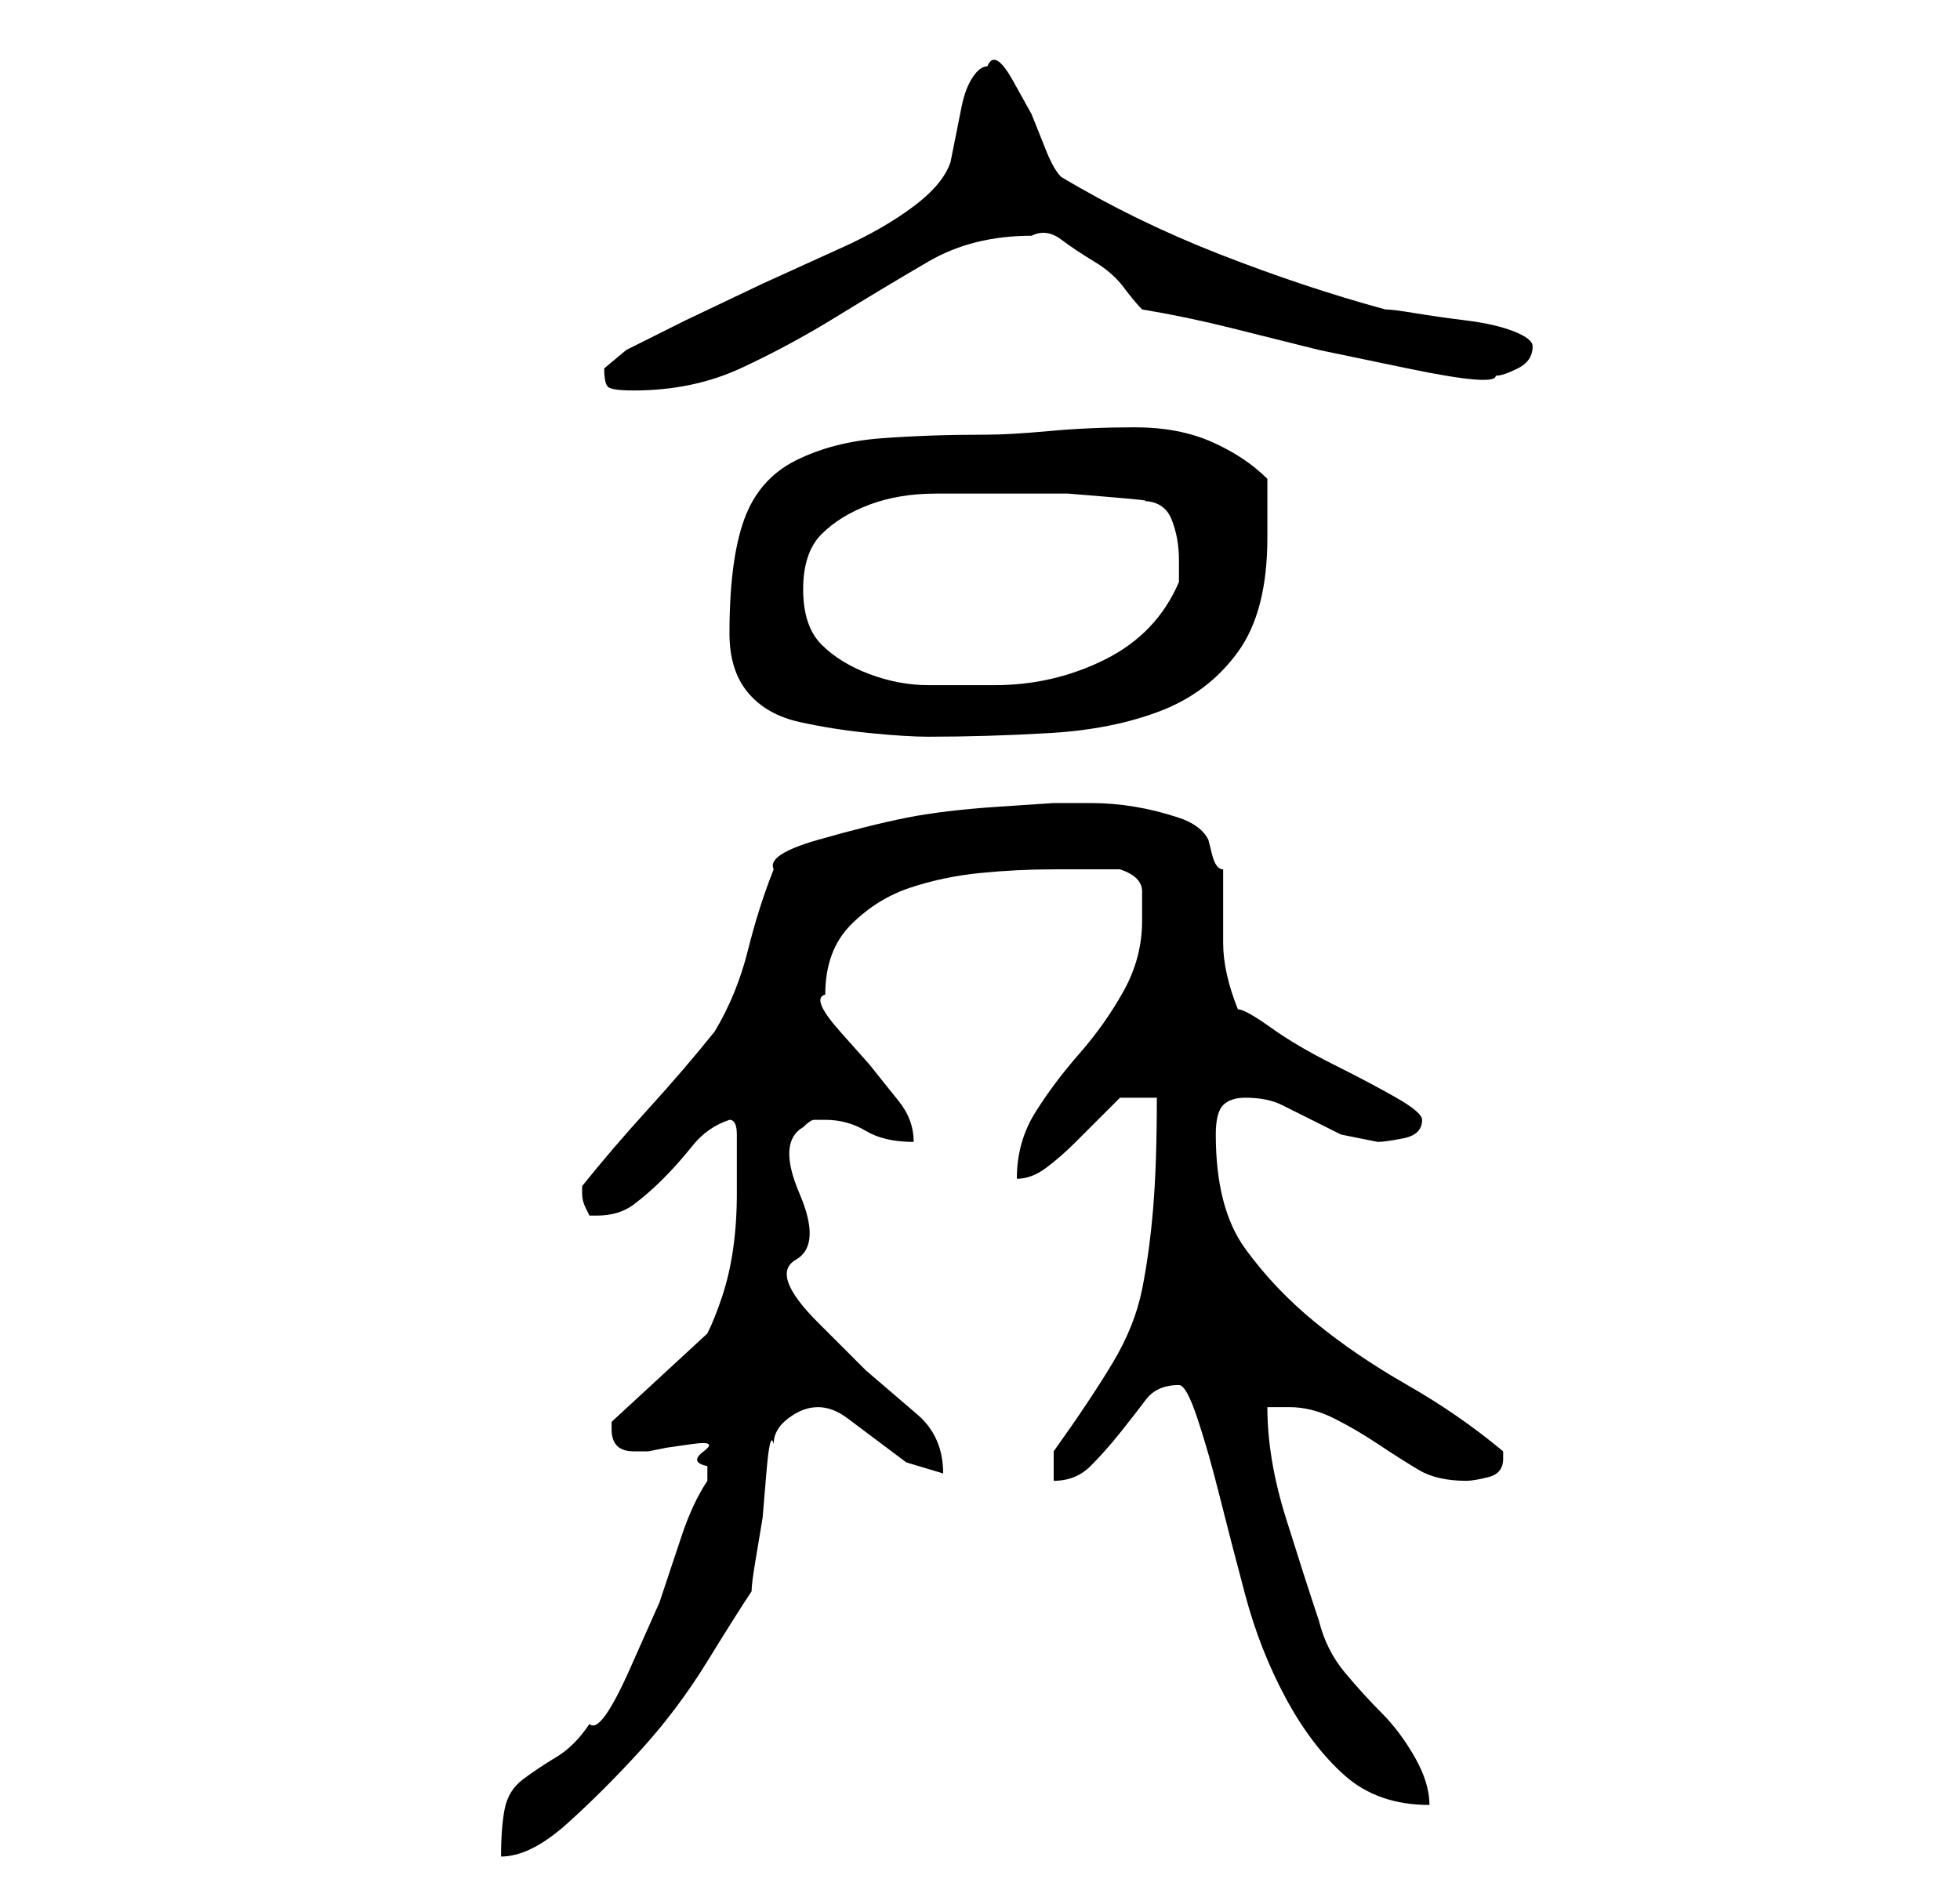 <?xml version="1.0" standalone="no"?>
<!DOCTYPE svg PUBLIC "-//W3C//DTD SVG 1.1//EN" "http://www.w3.org/Graphics/SVG/1.1/DTD/svg11.dtd" >
<svg xmlns="http://www.w3.org/2000/svg" xmlns:xlink="http://www.w3.org/1999/xlink" version="1.1" viewBox="-10 0 266 256">
   <path fill="currentColor"
d="M86 201q-2 3 -3.5 7.5l-3 9t-4 9t-5.5 7.5q-2 3 -4.5 4.5t-4.5 3t-2.5 4t-0.5 6.5q4 0 9 -4.5t10 -10t9 -12t6 -9.5q0 -1 0.5 -4l1 -6t0.5 -6t1 -4q0 -2 2 -3.5t4 -1.5t4 1.5l4 3l4 3t5 1.5q0 -5 -3.5 -8l-7 -6t-6.5 -6.5t-3 -8.5t0.5 -9t0.5 -9q1 -1 1.5 -1h1.5
q3 0 5.5 1.5t6.5 1.5q0 -3 -2 -5.5l-4 -5t-4 -4.5t-2 -5q0 -6 3.5 -9.5t8 -5t9.5 -2t10 -0.5h4.5h4.5q3 1 3 3v4q0 5 -2.5 9.5t-6 8.5t-6 8t-2.5 9q2 0 4 -1.5t4 -3.5l3.5 -3.5l2.5 -2.5h5q0 9 -0.5 15t-1.5 11t-4 10t-8 12v4q3 0 5 -2t4 -4.5t3.5 -4.5t4.5 -2q1 0 2.5 4.5
t3 10.5t3.5 13.5t5.5 14t8 10.5t11.5 4q0 -3 -2 -6.5t-4.5 -6t-5 -5.5t-3.5 -7q-2 -6 -4.5 -14t-2.5 -15h3q3 0 6 1.5t6 3.5t5.5 3.5t6.5 1.5q1 0 3 -0.5t2 -2.5v-0.5v-0.5q-6 -5 -13 -9t-12.5 -8.5t-9.5 -10t-4 -15.5q0 -3 1 -4t3 -1q3 0 5 1l4 2l4 2t5 1q1 0 3.5 -0.5
t2.5 -2.5q0 -1 -3.5 -3t-8.5 -4.5t-8.5 -5t-4.5 -2.5q-2 -5 -2 -9v-10q-1 0 -1.5 -2l-0.5 -2q-1 -2 -4 -3t-6 -1.5t-6 -0.5h-5t-7.5 0.5t-12.5 1.5t-12 3t-6 4q-2 5 -3.5 11t-4.5 11q-4 5 -9 10.5t-9 10.5v0.5v0.5v0v0q0 1 0.5 2l0.5 1h1q3 0 5 -1.5t4 -3.5t4 -4.5t5 -3.5
q1 0 1 2v2v6q0 4 -0.5 7.5t-1.5 6.5t-2 5l-13 12v1q0 3 3 3h2l2.5 -0.5t3.5 -0.5t1.5 1t0.5 2v2zM89 86q0 5 2.5 8t7 4t9.5 1.5t8 0.5q8 0 16.5 -0.5t15 -3t10.5 -8t4 -15.5v-4v-4q-3 -3 -7.5 -5t-10.5 -2t-11.5 0.5t-8.5 0.5q-8 0 -14.5 0.5t-11.5 3t-7 8t-2 15.5zM99 80
q0 -5 2.5 -7.5t6.5 -4t9 -1.5h8h4h6t6 0.5t4 0.5q3 0 4 2.5t1 5.5v3q-3 7 -10 10.5t-15 3.5h-9q-4 0 -8 -1.5t-6.5 -4t-2.5 -7.5zM72 50q0 2 0.5 2.5t3.5 0.5q8 0 14.5 -3t13 -7t12.5 -7.5t14 -3.5q2 -1 4 0.5t4.5 3t4 3.5t2.5 3q6 1 12 2.5l12 3t12 2.5t12 1q1 0 3 -1t2 -3
q0 -1 -2.5 -2t-6.5 -1.5t-7 -1t-4 -0.5q-11 -3 -22.5 -7.5t-21.5 -10.5q-1 -1 -2 -3.5l-2 -5t-2.5 -4.5t-3.5 -2q-1 0 -2 1.5t-1.5 4l-1 5l-0.5 2.5q-1 3 -5 6t-9.5 5.5l-11 5t-10.5 5l-8 4t-3 2.5z" />
</svg>
